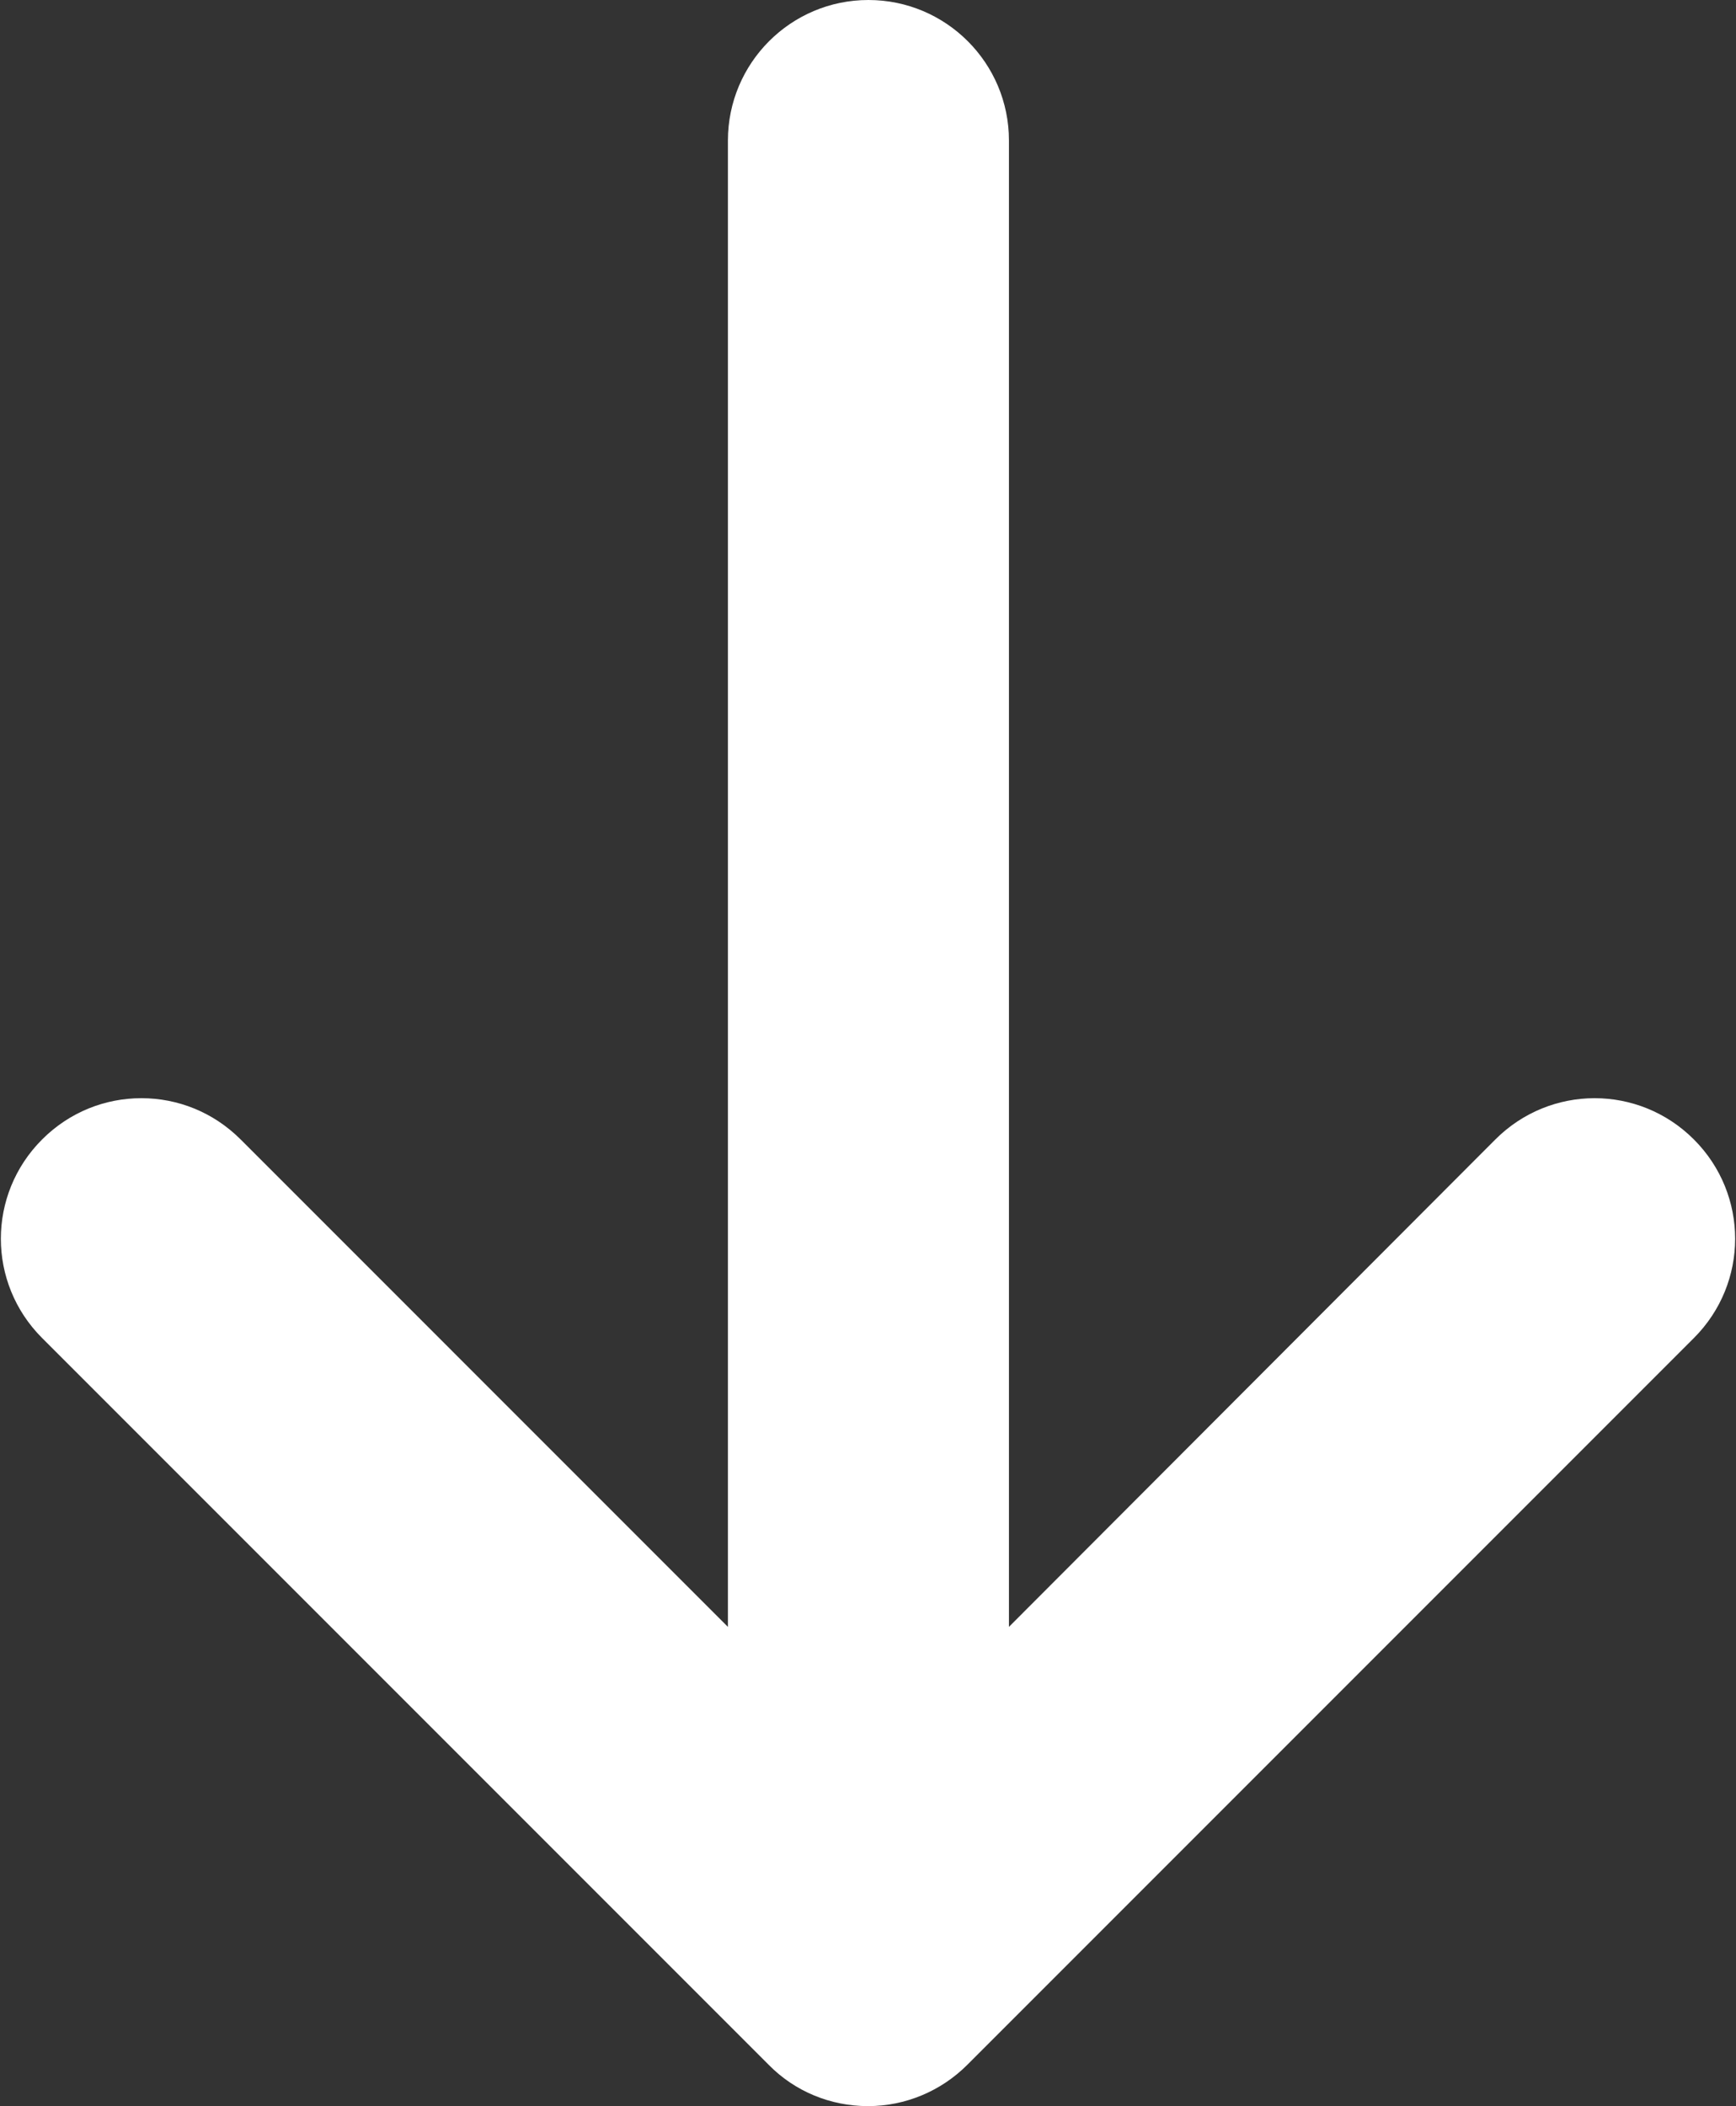<svg width="404" height="490" viewBox="0 0 404 490" fill="none" xmlns="http://www.w3.org/2000/svg">
<rect x="0" y="0" width="404" height="490" fill="#333333" stroke="none"/>
<path d="M9.8 311.3C-3 298.5 -3 277.9 9.8 265.1C16.2 258.7 24.5 255.5 32.9 255.5C41.3 255.5 49.6 258.7 56 265.1L169.4 378.5V32.7C169.4 14.7 184 0 202.1 0C220.1 0 234.8 14.6 234.8 32.7V378.5L348 265.1C360.8 252.3 381.4 252.3 394.2 265.1C407 277.9 407 298.5 394.2 311.3L225.1 480.4C219 486.5 210.7 490 202 490C193.3 490 185 486.6 178.9 480.4L9.8 311.3Z" fill="white"/>
</svg>
